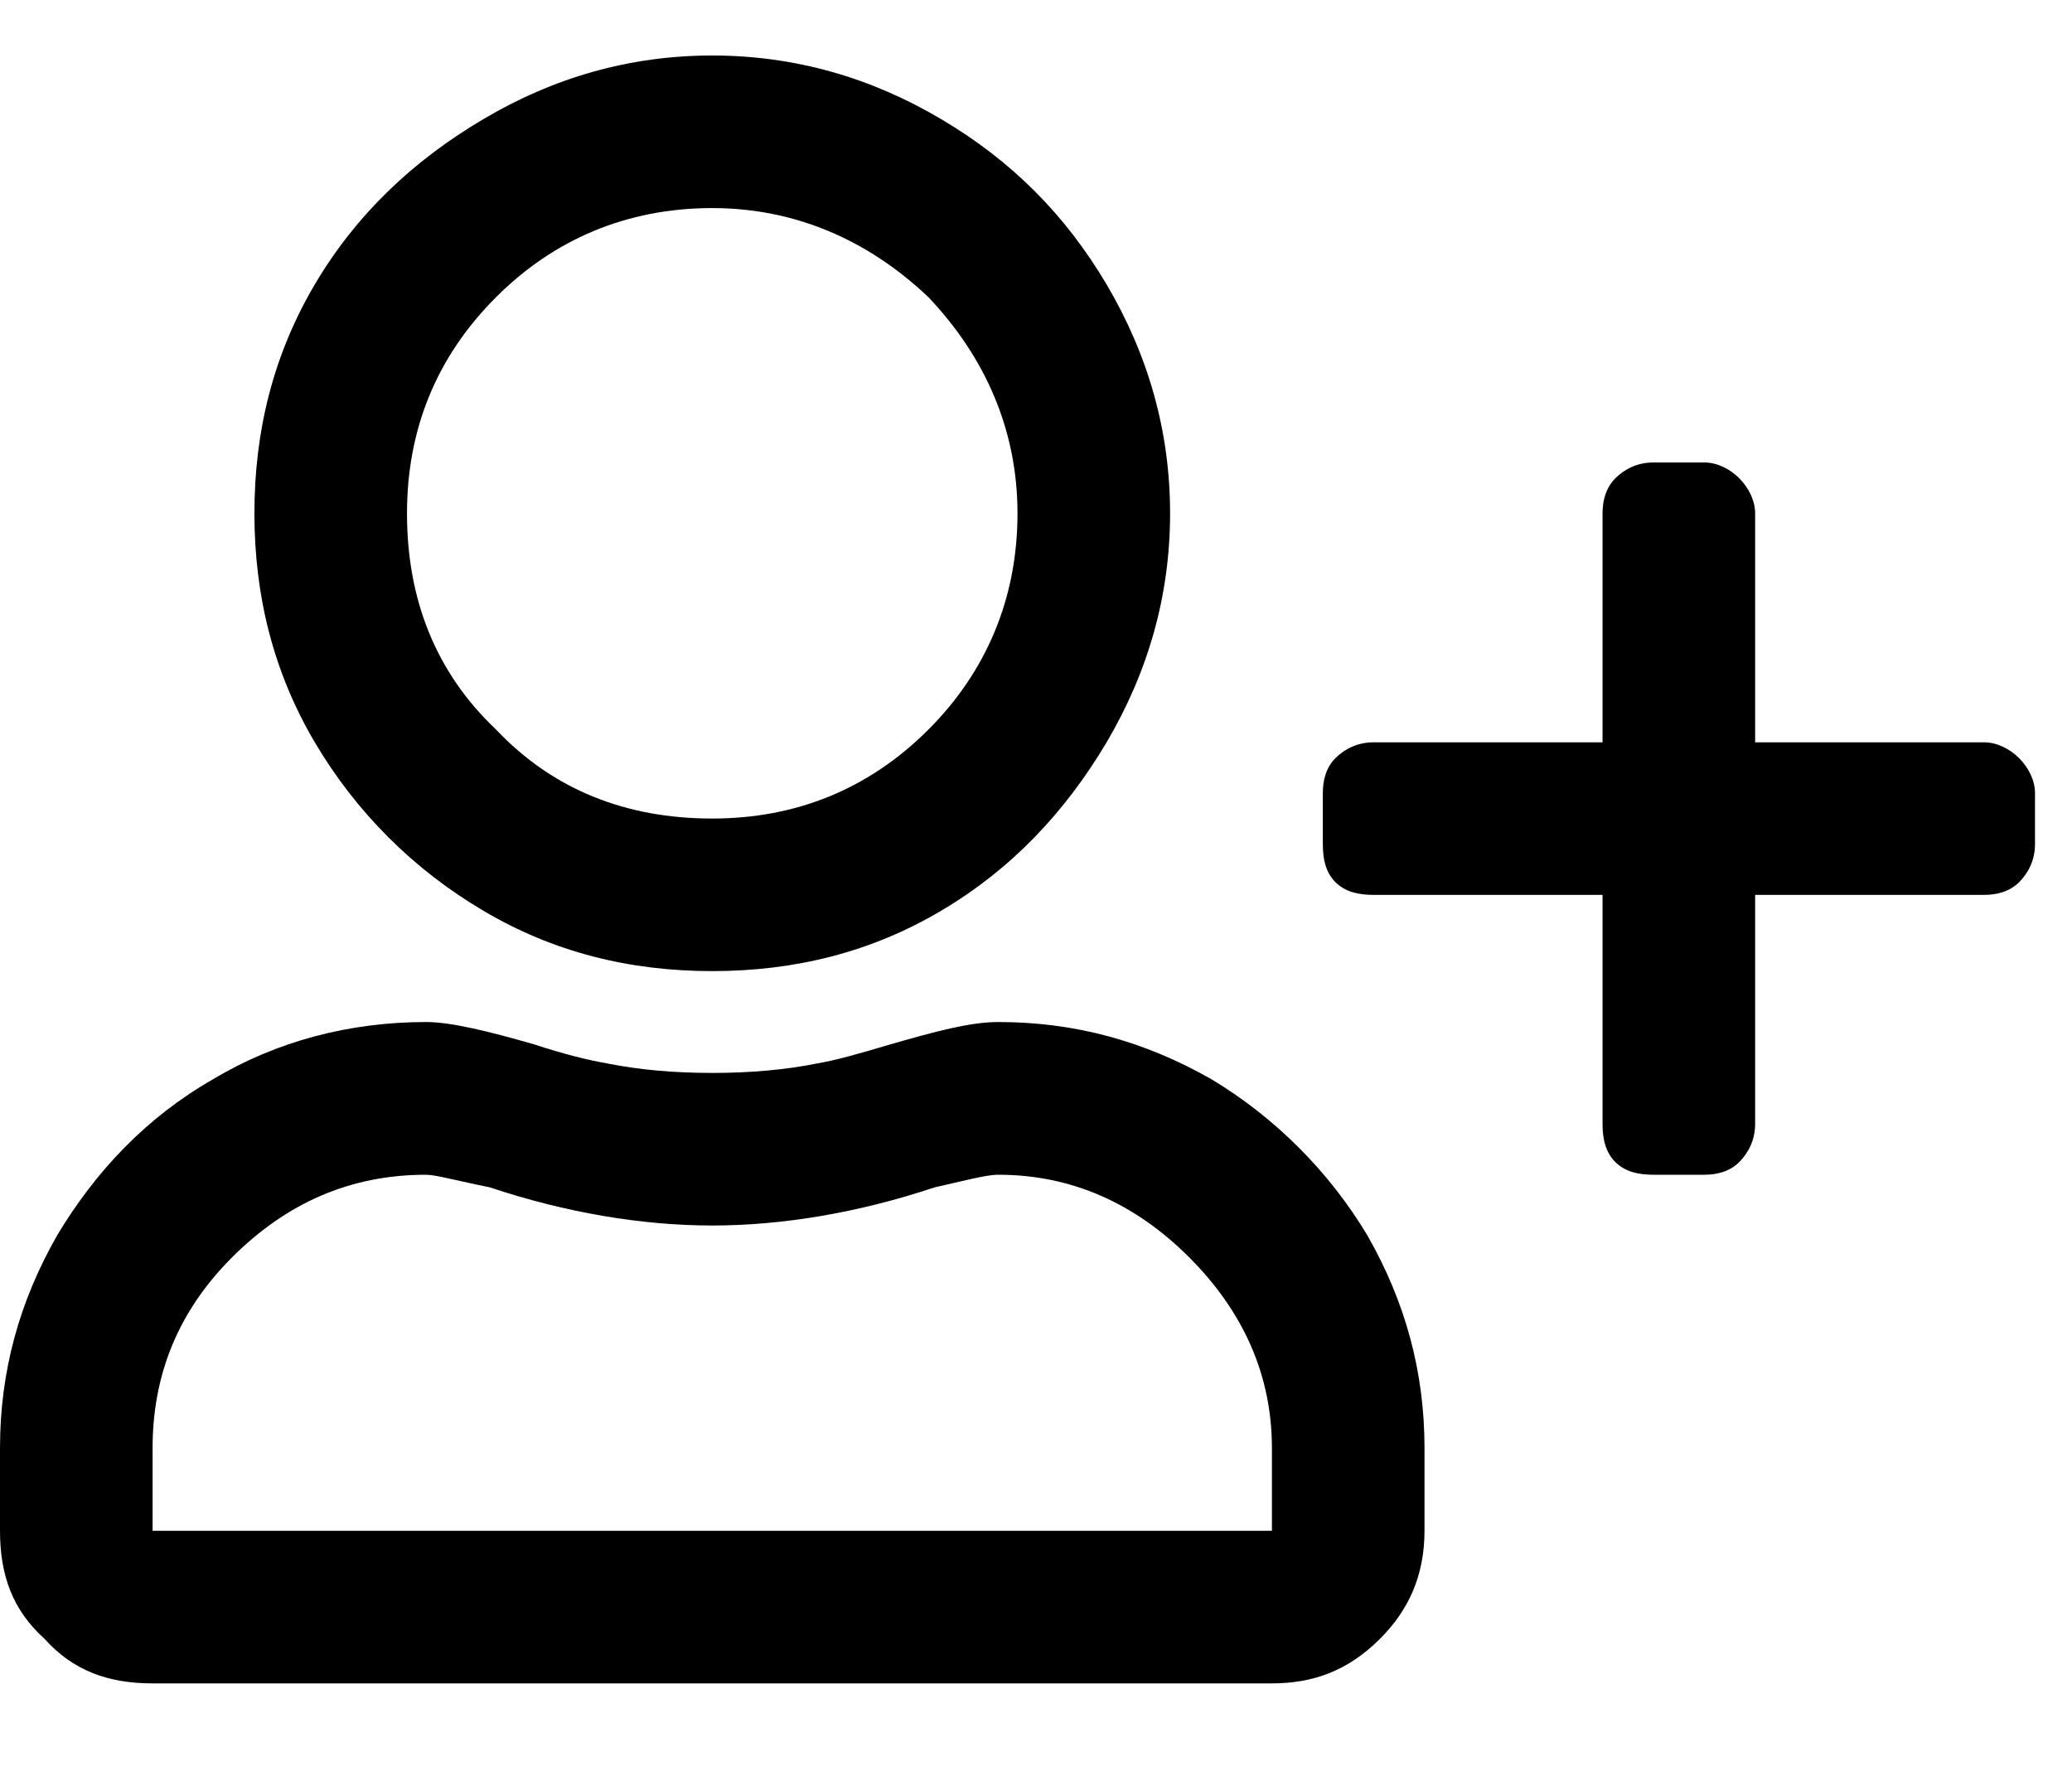 <svg width="14" height="12" viewBox="0 0 14 12" fill="none" xmlns="http://www.w3.org/2000/svg">
<path d="M4.812 6.562C4.254 6.562 3.738 6.434 3.266 6.154C2.793 5.875 2.406 5.488 2.127 5.016C1.848 4.543 1.719 4.027 1.719 3.469C1.719 2.91 1.848 2.395 2.127 1.922C2.406 1.449 2.793 1.084 3.266 0.805C3.738 0.525 4.254 0.375 4.812 0.375C5.371 0.375 5.887 0.525 6.359 0.805C6.832 1.084 7.197 1.449 7.477 1.922C7.756 2.395 7.906 2.91 7.906 3.469C7.906 4.027 7.756 4.543 7.477 5.016C7.197 5.488 6.832 5.875 6.359 6.154C5.887 6.434 5.371 6.562 4.812 6.562ZM4.812 1.406C4.232 1.406 3.738 1.621 3.352 2.008C2.943 2.416 2.75 2.91 2.75 3.469C2.75 4.049 2.943 4.543 3.352 4.93C3.738 5.338 4.232 5.531 4.812 5.531C5.371 5.531 5.865 5.338 6.273 4.93C6.66 4.543 6.875 4.049 6.875 3.469C6.875 2.91 6.66 2.416 6.273 2.008C5.865 1.621 5.371 1.406 4.812 1.406ZM6.746 6.906C7.262 6.906 7.734 7.035 8.186 7.293C8.615 7.551 8.98 7.916 9.238 8.346C9.496 8.797 9.625 9.27 9.625 9.785V10.344C9.625 10.645 9.518 10.881 9.324 11.074C9.109 11.289 8.873 11.375 8.594 11.375H1.031C0.73 11.375 0.494 11.289 0.301 11.074C0.086 10.881 0 10.645 0 10.344V9.785C0 9.27 0.129 8.797 0.387 8.346C0.645 7.916 0.988 7.551 1.439 7.293C1.869 7.035 2.363 6.906 2.879 6.906C3.051 6.906 3.309 6.971 3.609 7.057C3.803 7.121 3.975 7.164 4.104 7.186C4.318 7.229 4.555 7.25 4.812 7.25C5.07 7.25 5.307 7.229 5.521 7.186C5.65 7.164 5.801 7.121 6.016 7.057C6.316 6.971 6.553 6.906 6.746 6.906ZM8.594 10.344V9.785C8.594 9.291 8.4 8.861 8.035 8.496C7.67 8.131 7.24 7.938 6.746 7.938C6.66 7.938 6.51 7.98 6.316 8.023C5.801 8.195 5.285 8.281 4.812 8.281C4.34 8.281 3.824 8.195 3.309 8.023C3.094 7.98 2.943 7.938 2.879 7.938C2.363 7.938 1.934 8.131 1.568 8.496C1.203 8.861 1.031 9.291 1.031 9.785V10.344H8.594ZM13.406 5.016C13.492 5.016 13.578 5.059 13.643 5.123C13.707 5.188 13.75 5.273 13.75 5.359V5.703C13.75 5.811 13.707 5.896 13.643 5.961C13.578 6.025 13.492 6.047 13.406 6.047H11.859V7.594C11.859 7.701 11.816 7.787 11.752 7.852C11.688 7.916 11.602 7.938 11.516 7.938H11.172C11.065 7.938 10.979 7.916 10.914 7.852C10.85 7.787 10.828 7.701 10.828 7.594V6.047H9.281C9.174 6.047 9.088 6.025 9.023 5.961C8.959 5.896 8.938 5.811 8.938 5.703V5.359C8.938 5.273 8.959 5.188 9.023 5.123C9.088 5.059 9.174 5.016 9.281 5.016H10.828V3.469C10.828 3.383 10.85 3.297 10.914 3.232C10.979 3.168 11.065 3.125 11.172 3.125H11.516C11.602 3.125 11.688 3.168 11.752 3.232C11.816 3.297 11.859 3.383 11.859 3.469V5.016H13.406Z" fill="currentColor"/>
</svg>
